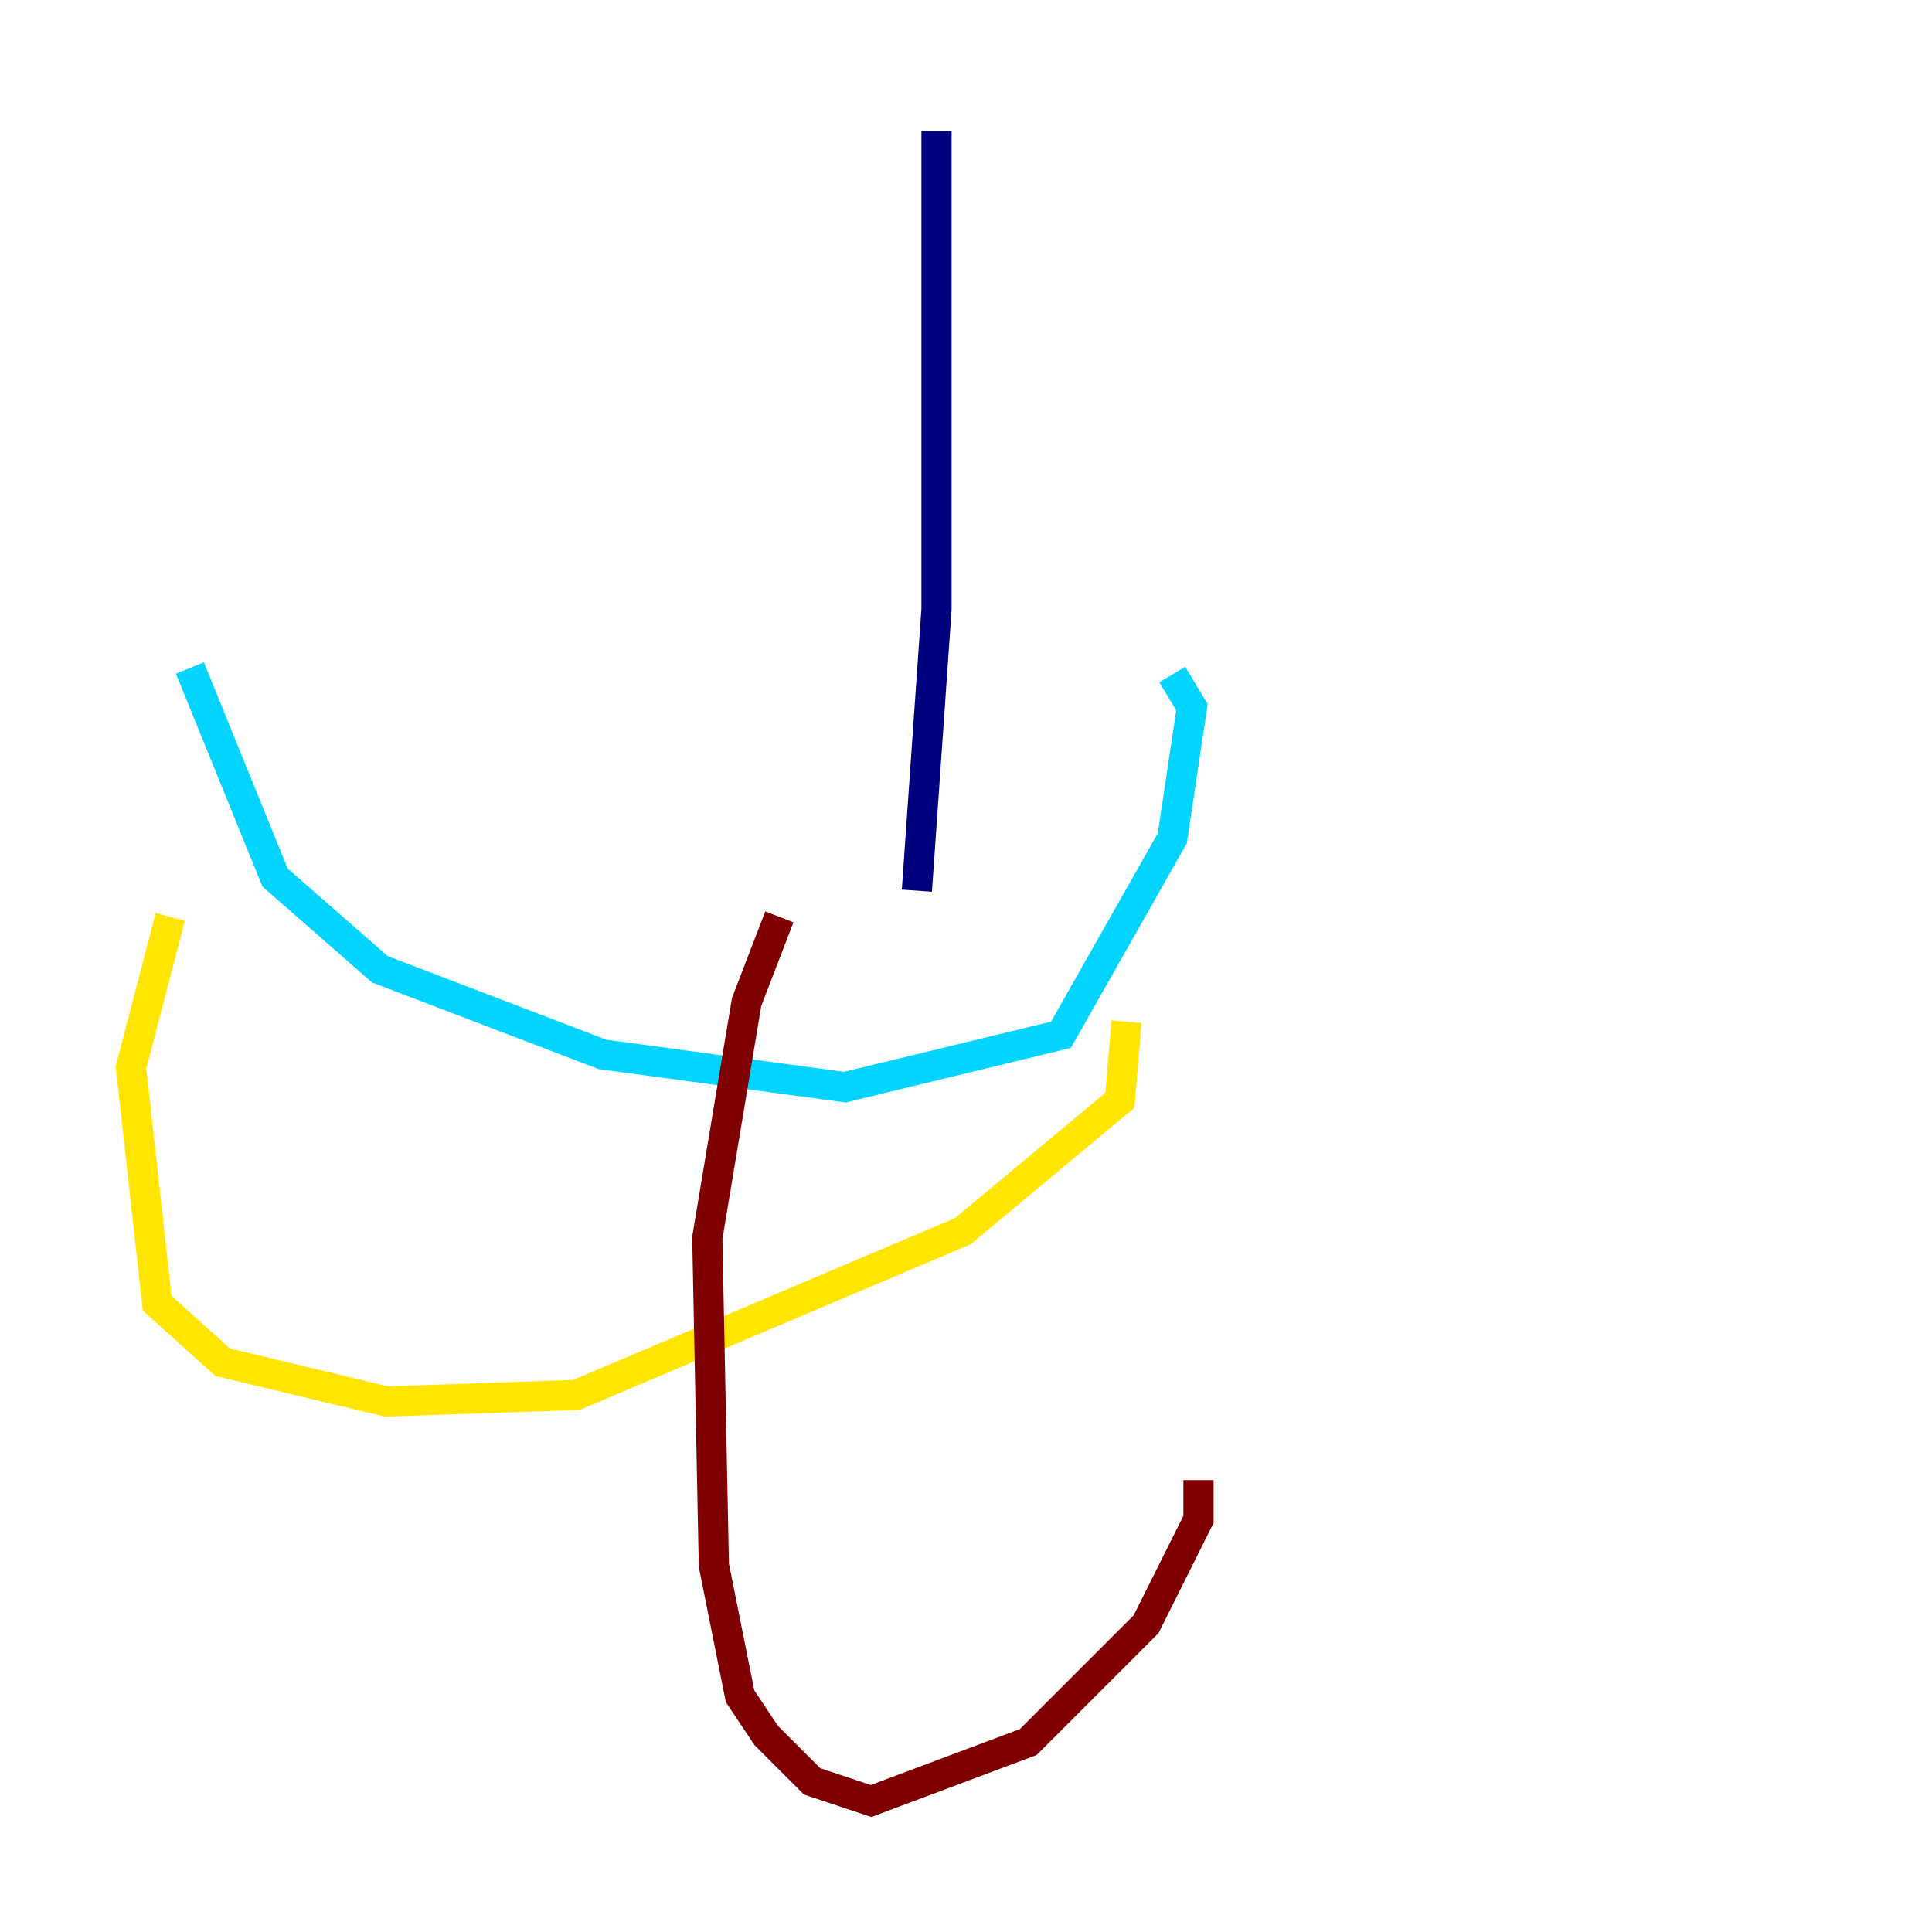 <?xml version="1.0" encoding="utf-8" ?>
<svg baseProfile="tiny" height="128" version="1.2" viewBox="0,0,128,128" width="128" xmlns="http://www.w3.org/2000/svg" xmlns:ev="http://www.w3.org/2001/xml-events" xmlns:xlink="http://www.w3.org/1999/xlink"><defs /><polyline fill="none" points="62.047,8.678 62.047,40.352 60.746,59.01" stroke="#00007f" stroke-width="2" /><polyline fill="none" points="12.583,44.258 18.224,58.142 25.166,64.217 39.919,69.858 55.973,72.027 70.291,68.556 77.668,55.539 78.969,46.861 77.668,44.691" stroke="#00d4ff" stroke-width="2" /><polyline fill="none" points="11.281,60.746 8.678,70.725 10.414,86.346 14.752,90.251 25.6,92.854 38.183,92.42 63.783,81.573 74.197,72.895 74.63,67.688" stroke="#ffe500" stroke-width="2" /><polyline fill="none" points="51.634,60.746 49.464,66.386 46.861,82.007 47.295,103.702 49.031,112.38 50.766,114.983 53.803,118.02 57.709,119.322 68.122,115.417 75.932,107.607 79.403,100.664 79.403,98.061" stroke="#7f0000" stroke-width="2" /></svg>